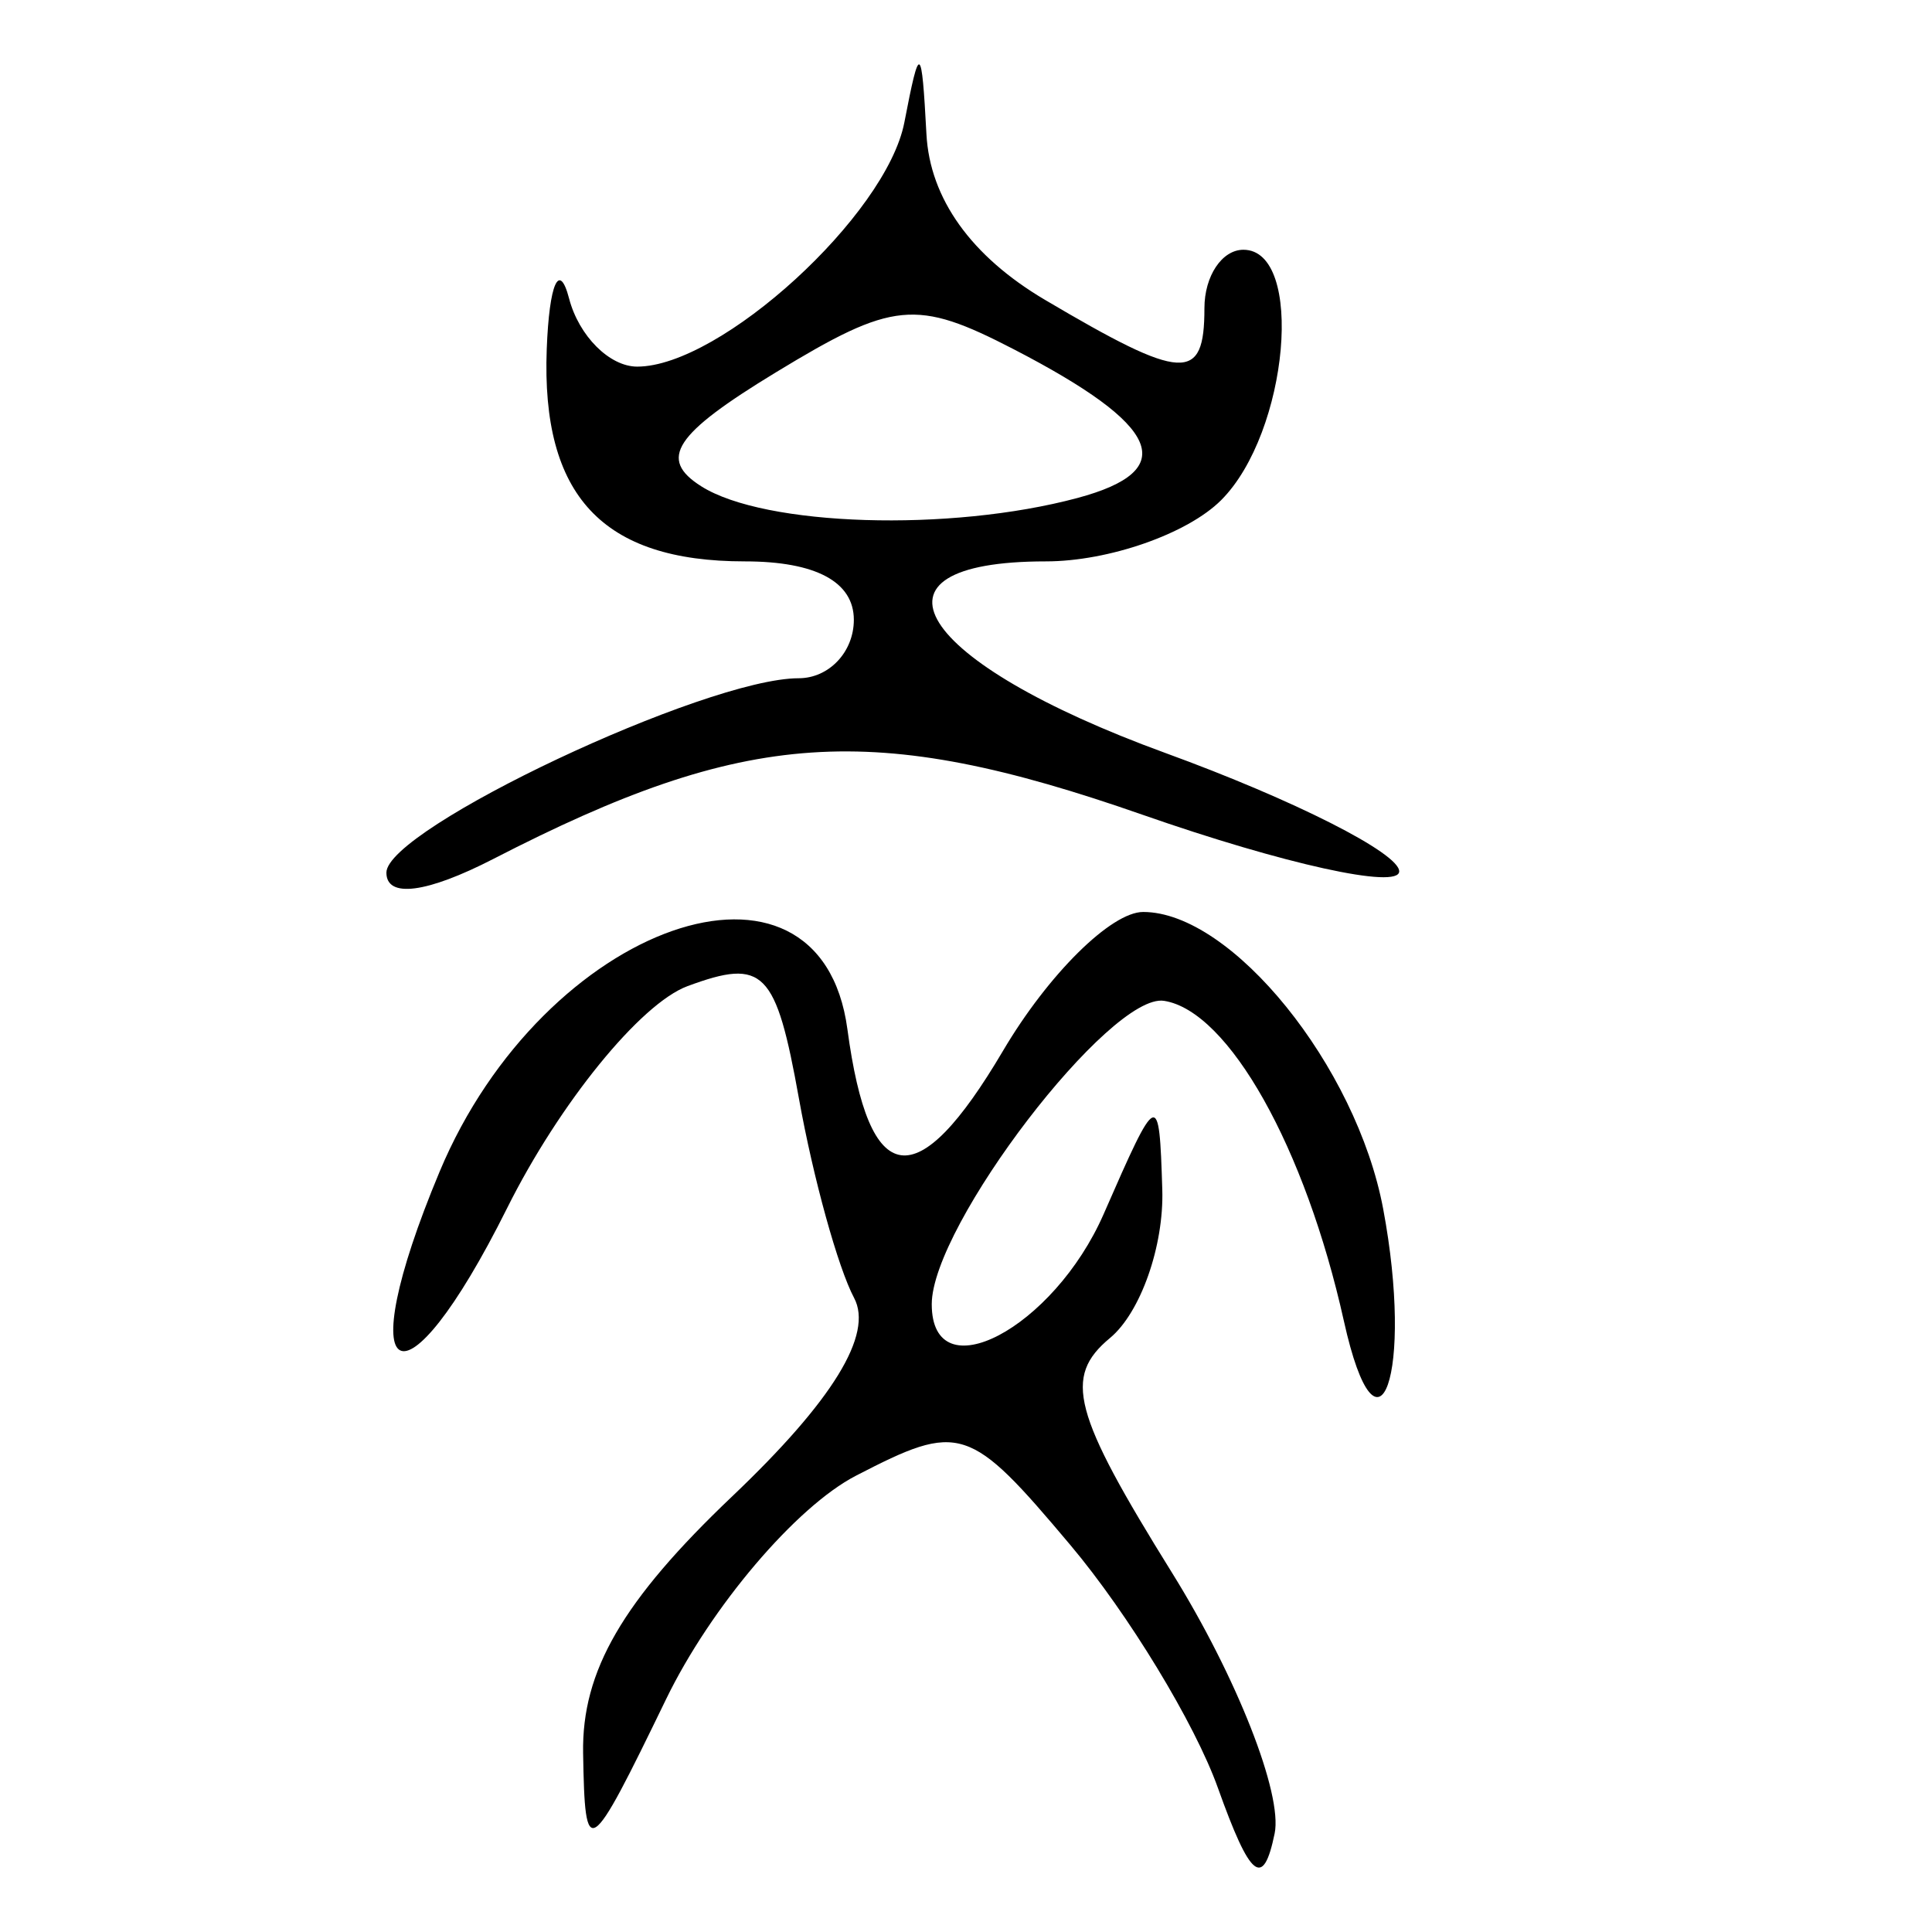<?xml version="1.0" encoding="UTF-8" standalone="no"?>
<!-- Created with Inkscape (http://www.inkscape.org/) -->

<svg
   xmlns:dc="http://purl.org/dc/elements/1.1/"
   xmlns:cc="http://creativecommons.org/ns#"
   xmlns:rdf="http://www.w3.org/1999/02/22-rdf-syntax-ns#"
   xmlns:svg="http://www.w3.org/2000/svg"
   xmlns="http://www.w3.org/2000/svg"
   xmlns:sodipodi="http://sodipodi.sourceforge.net/DTD/sodipodi-0.dtd"
   xmlns:inkscape="http://www.inkscape.org/namespaces/inkscape"
   width="300"
   height="300"
   id="svg2"
   version="1.1"
   inkscape:version="0.92.4 (5da689c313, 2019-01-14)"
   sodipodi:docname="image-bigseal.svg">
  <defs
     id="defs4" />
  <sodipodi:namedview
     id="base"
     pagecolor="#ffffff"
     bordercolor="#666666"
     borderopacity="1.0"
     inkscape:pageopacity="0.0"
     inkscape:pageshadow="2"
     inkscape:zoom="1.979899"
     inkscape:cx="149.05253"
     inkscape:cy="200.4554"
     inkscape:document-units="px"
     inkscape:current-layer="layer1"
     showgrid="false"
     inkscape:window-width="1872"
     inkscape:window-height="1016"
     inkscape:window-x="48"
     inkscape:window-y="27"
     inkscape:window-maximized="1" />
  <g
     inkscape:label="Calque 1"
     inkscape:groupmode="layer"
     id="layer1"
     transform="translate(0,-752.362)">
    <path
       style="fill:#000000;stroke-width:6.049"
       d="m 189.115,1029.986 c -3.583,-10.025 -13.896,-26.998 -22.916,-37.719 -15.702,-18.66 -17.121,-19.119 -33.29,-10.757 -9.289,4.804 -22.554,20.416 -29.476,34.694 -12.066,24.886 -12.599,25.233 -12.888,8.39 -0.219,-12.764 6.115,-23.674 23.152,-39.881 15.625,-14.863 21.941,-25.151 18.922,-30.819 -2.492,-4.68 -6.342,-18.591 -8.554,-30.914 -3.584,-19.965 -5.468,-21.87 -17.3,-17.494 -7.303,2.701 -19.91,18.212 -28.017,34.467 -16.264,32.613 -24.606,28.137 -10.496,-5.632 16.161,-38.679 59.092,-53.688 63.333,-22.142 3.362,25.013 10.777,26.04 24.166,3.348 6.995,-11.855 16.787,-21.555 21.759,-21.555 13.755,0 33.112,23.944 37.269,46.1 4.784,25.5 -0.778,41.37 -6.102,17.411 -5.982,-26.923 -17.883,-48.119 -27.911,-49.711 -8.345,-1.325 -36.084,34.888 -36.084,47.106 0,13.723 18.917,3.786 26.708,-14.029 8.417,-19.247 8.607,-19.326 9.09,-3.765 0.271,8.741 -3.379,19.107 -8.111,23.034 -7.292,6.052 -5.823,11.615 9.625,36.467 10.026,16.129 17.196,34.344 15.933,40.477 -1.777,8.629 -3.77,7.029 -8.812,-7.077 z M 60,887.864 c 0,-6.817 49.555,-30.184 64.012,-30.184 4.714,0 8.572,-4.083 8.572,-9.073 0,-5.905 -5.914,-9.073 -16.936,-9.073 -22.106,0 -31.617,-10.196 -30.751,-32.965 0.387,-10.178 1.942,-13.703 3.468,-7.863 1.521,5.822 6.282,10.585 10.58,10.585 12.965,0 38.704,-23.53 41.484,-37.925 2.389,-12.37 2.674,-12.218 3.429,1.841 0.537,9.985 6.948,18.947 18.391,25.707 21.508,12.705 24.774,12.877 24.774,1.304 0,-4.99 2.722,-9.073 6.049,-9.073 9.561,0 7.037,28.39 -3.456,38.884 -5.228,5.228 -17.476,9.505 -27.219,9.505 -30.032,0 -20.305,15.58 18.578,29.758 19.961,7.278 36.292,15.545 36.292,18.372 0,2.827 -17.916,-1.121 -39.814,-8.773 C 135.396,864.197 115.89,865.518 76.634,885.722 66.251,891.066 60,891.871 60,887.864 Z m 107.296,-58.173 c 16.028,-4.296 13.056,-11.234 -9.898,-23.104 -15.145,-7.832 -18.702,-7.485 -36.923,3.595 -15.792,9.604 -18.304,13.439 -11.588,17.69 9.846,6.232 38.601,7.128 58.409,1.819 z"
       id="path503"
       inkscape:connector-curvature="0" />
  </g>
</svg>
